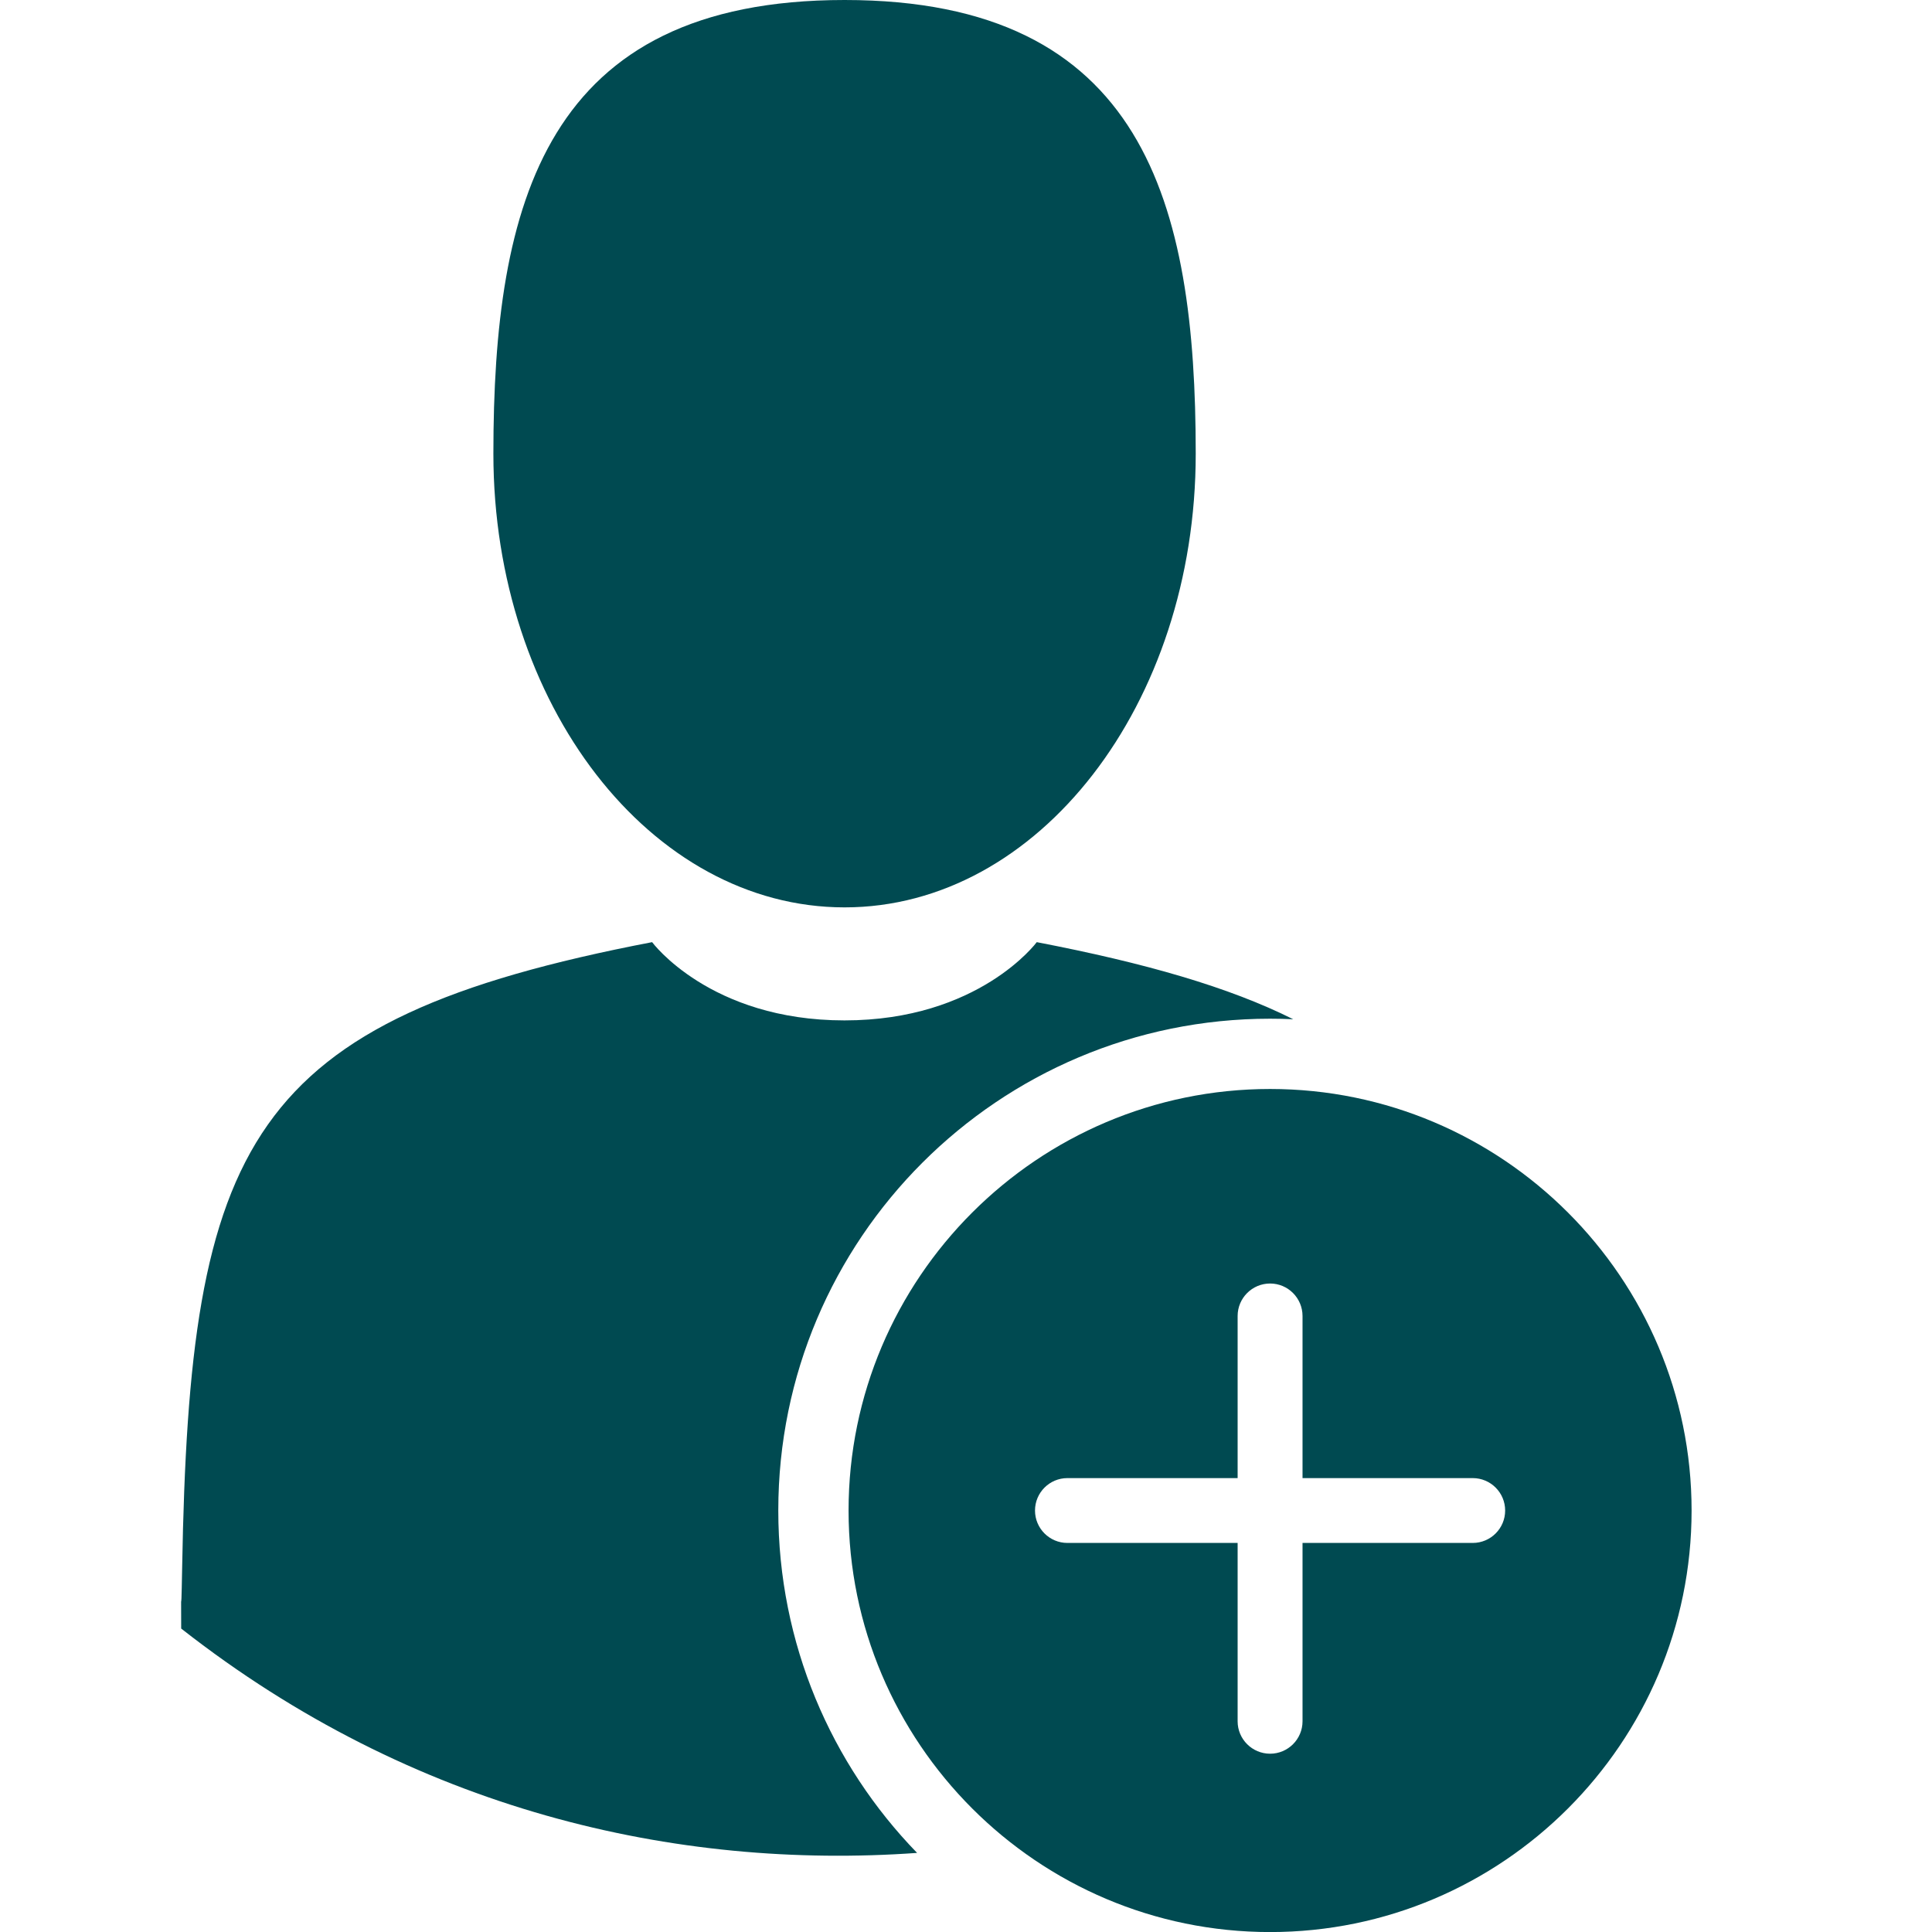 <svg width="32" height="32" viewBox="0 0 32 32" fill="none" xmlns="http://www.w3.org/2000/svg">
<path fill-rule="evenodd" clip-rule="evenodd" d="M13.989 15.029C17.201 15.029 19.805 11.665 19.805 7.515C19.805 3.364 18.95 0 13.989 0C9.027 0 8.172 3.364 8.172 7.515C8.172 11.665 10.776 15.029 13.989 15.029Z" fill="#004A51"/>
<path fill-rule="evenodd" clip-rule="evenodd" d="M24.977 26.701C24.98 26.631 24.978 26.22 24.977 26.701V26.701Z" fill="#004A51"/>
<path d="M21.037 18.037C24.886 18.037 28.018 21.169 28.018 25.019C28.018 28.869 24.886 32.001 21.037 32.001C17.187 32.001 14.055 28.869 14.055 25.019C14.055 21.169 17.187 18.037 21.037 18.037ZM17.68 25.556H20.499V28.51C20.499 28.806 20.74 29.047 21.037 29.047C21.333 29.047 21.574 28.806 21.574 28.51V25.556H24.393C24.69 25.556 24.93 25.315 24.93 25.019C24.93 24.723 24.69 24.482 24.393 24.482H21.574V21.797C21.574 21.5 21.333 21.259 21.037 21.259C20.74 21.259 20.499 21.5 20.499 21.797V24.482H17.68C17.383 24.482 17.143 24.723 17.143 25.019C17.143 25.315 17.383 25.556 17.68 25.556Z" fill="#004A51"/>
<path fill-rule="evenodd" clip-rule="evenodd" d="M15.19 30.69C13.767 29.224 12.891 27.223 12.891 25.018C12.891 20.52 16.538 16.873 21.036 16.873C21.165 16.873 21.293 16.876 21.42 16.882C20.354 16.349 18.97 15.951 17.172 15.605C17.172 15.605 16.215 16.901 13.987 16.901C11.758 16.901 10.801 15.605 10.801 15.605C4.082 16.895 3.14 18.925 3.017 25.965C3.007 26.539 3.002 26.57 3 26.503C3 26.534 3 26.554 3 26.573C3.001 26.628 3.001 26.672 3.001 26.974C6.849 29.992 11.204 30.974 15.19 30.69Z" fill="#004A51"/>
</svg>
